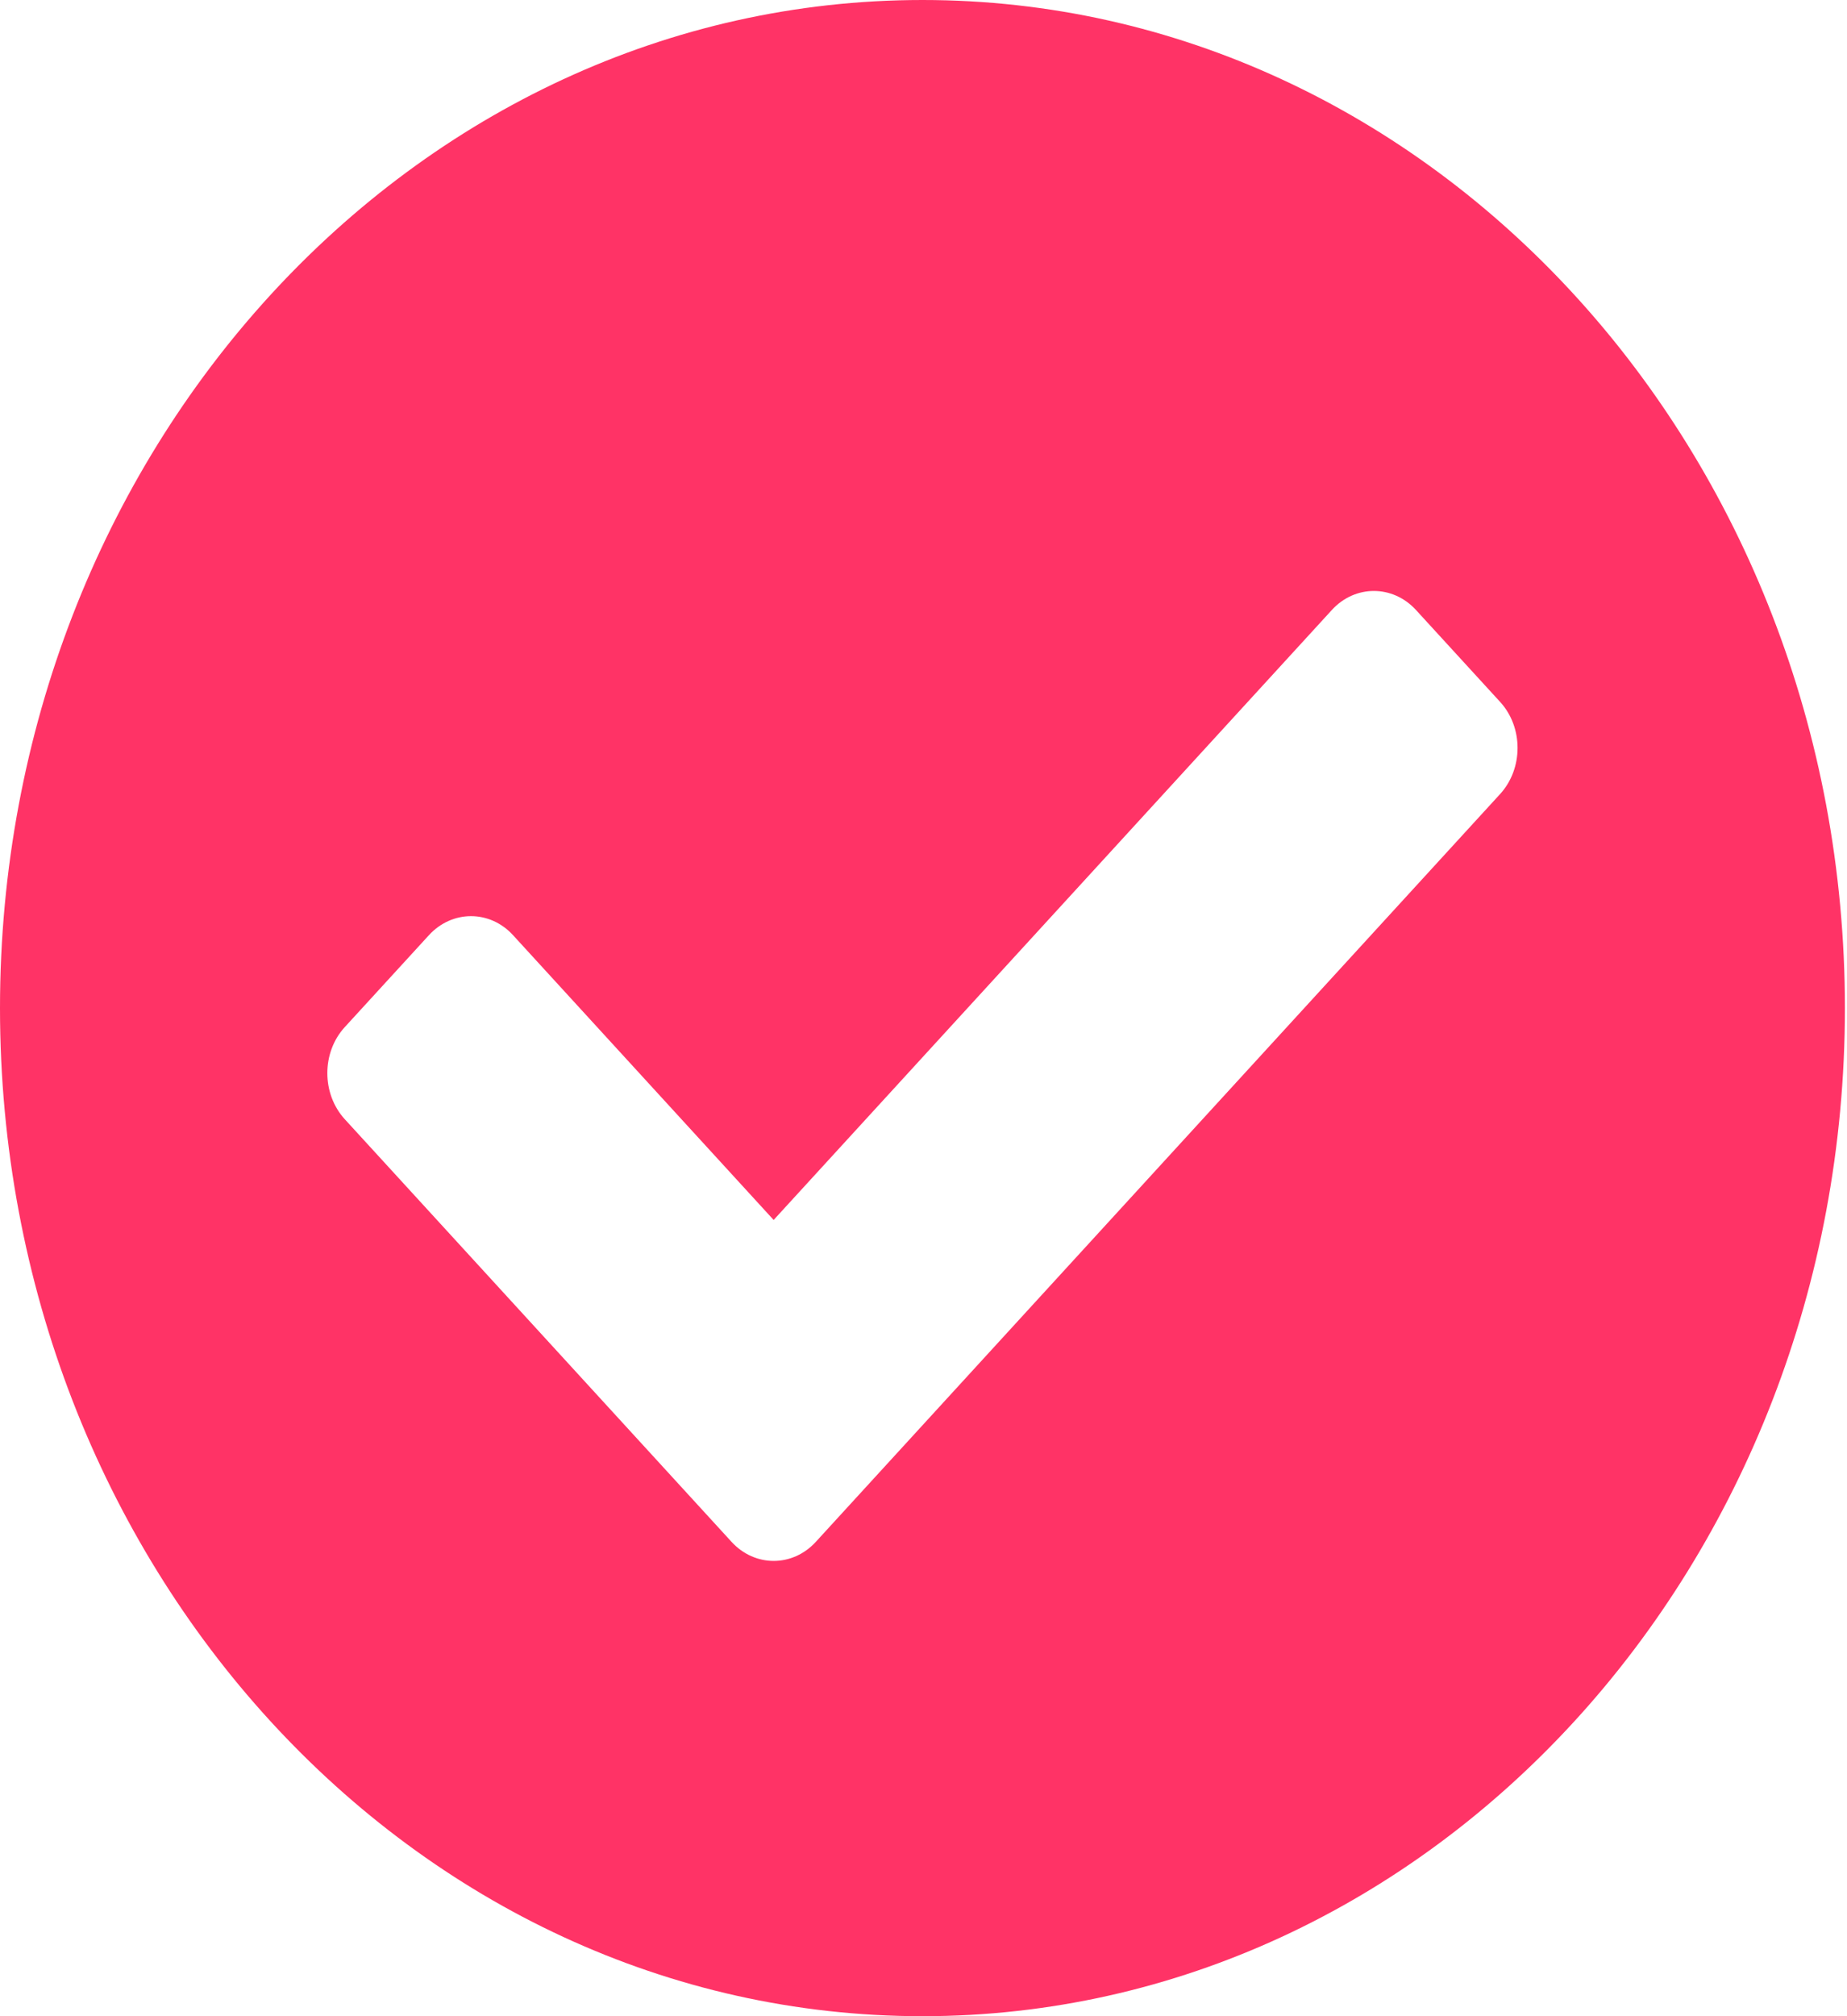 <svg width="22" height="24" viewBox="0 0 22 24" fill="none" xmlns="http://www.w3.org/2000/svg">
<path d="M21.975 12C21.975 18.627 17.056 24 10.988 24C4.919 24 0 18.627 0 12C0 5.373 4.919 0 10.988 0C17.056 0 21.975 5.373 21.975 12ZM9.717 18.354L17.869 9.451C18.145 9.148 18.145 8.658 17.869 8.356L16.866 7.261C16.589 6.959 16.14 6.959 15.864 7.261L9.215 14.522L6.111 11.132C5.835 10.83 5.386 10.83 5.109 11.132L4.106 12.227C3.83 12.529 3.83 13.019 4.106 13.322L8.714 18.354C8.991 18.656 9.44 18.656 9.717 18.354Z" fill="#FF3366"/>
</svg>
